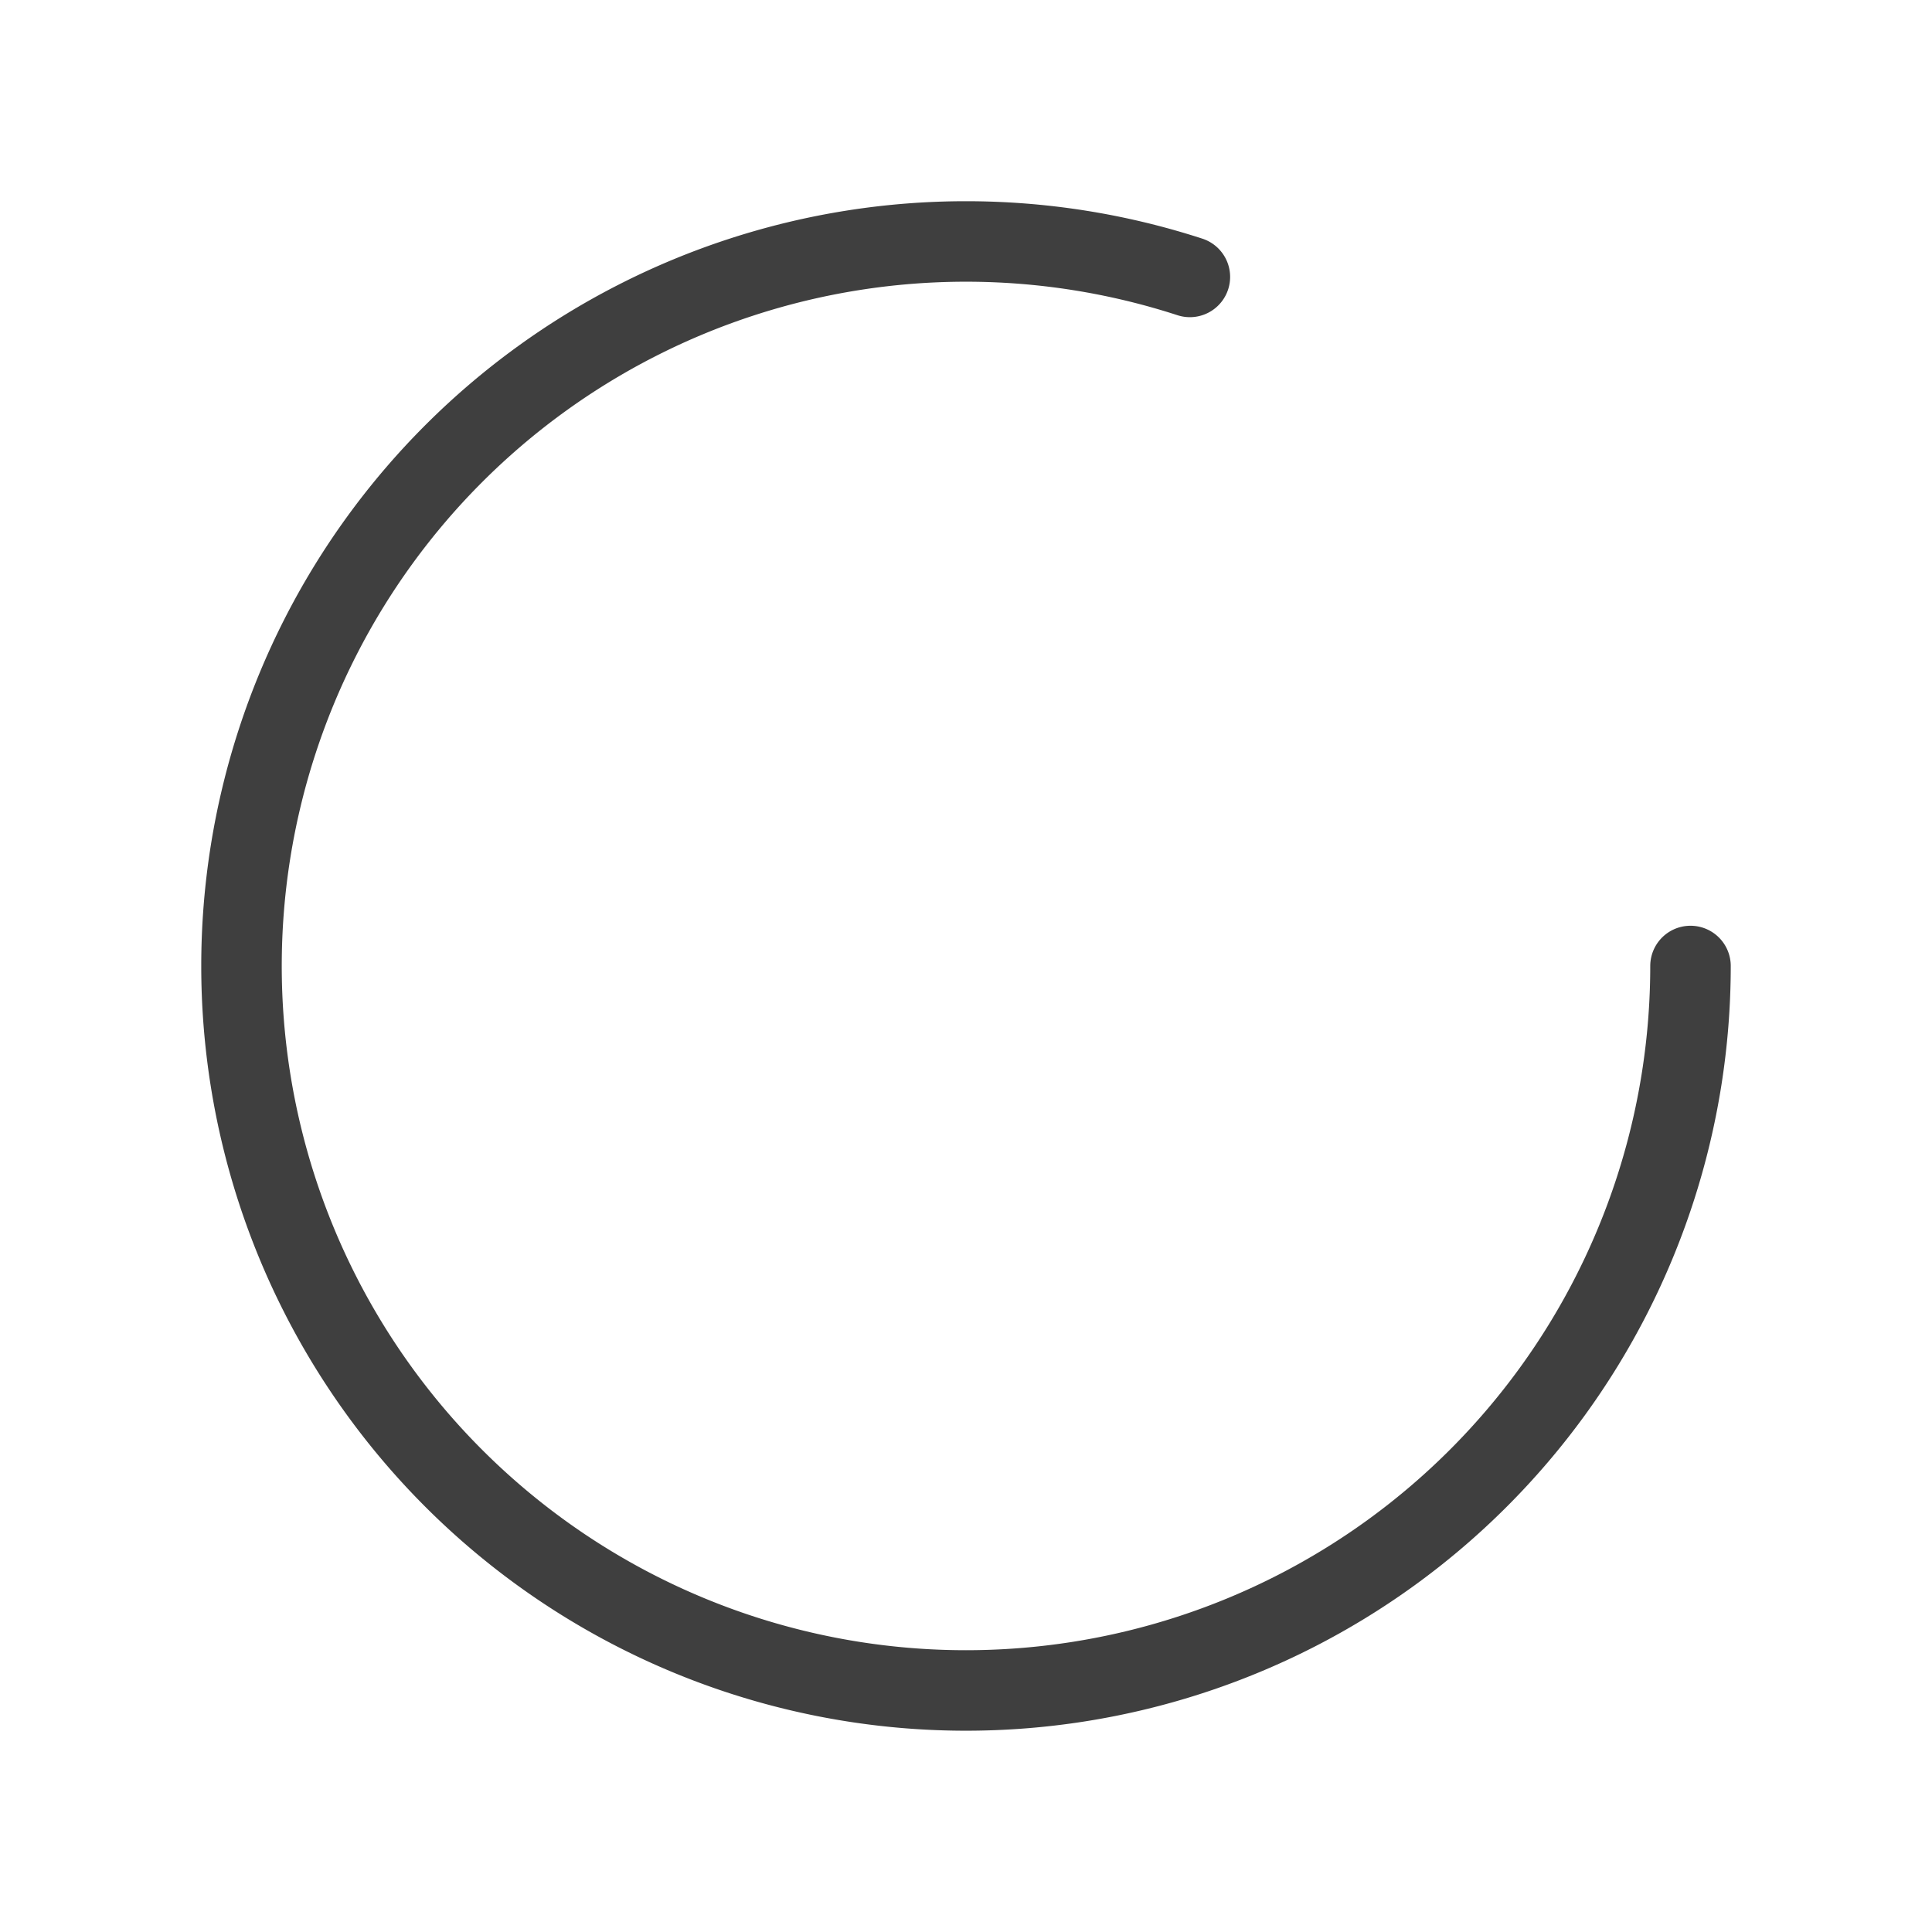 <svg xmlns="http://www.w3.org/2000/svg" width="24" height="24" viewBox="0 0 24 24" fill="none" stroke="#3f3f3f" stroke-width="1" stroke-linecap="round" stroke-linejoin="round" class="lucide lucide-loader-2"><path d="M21 12a9 9 0 1 1-6.219-8.56"/></svg>